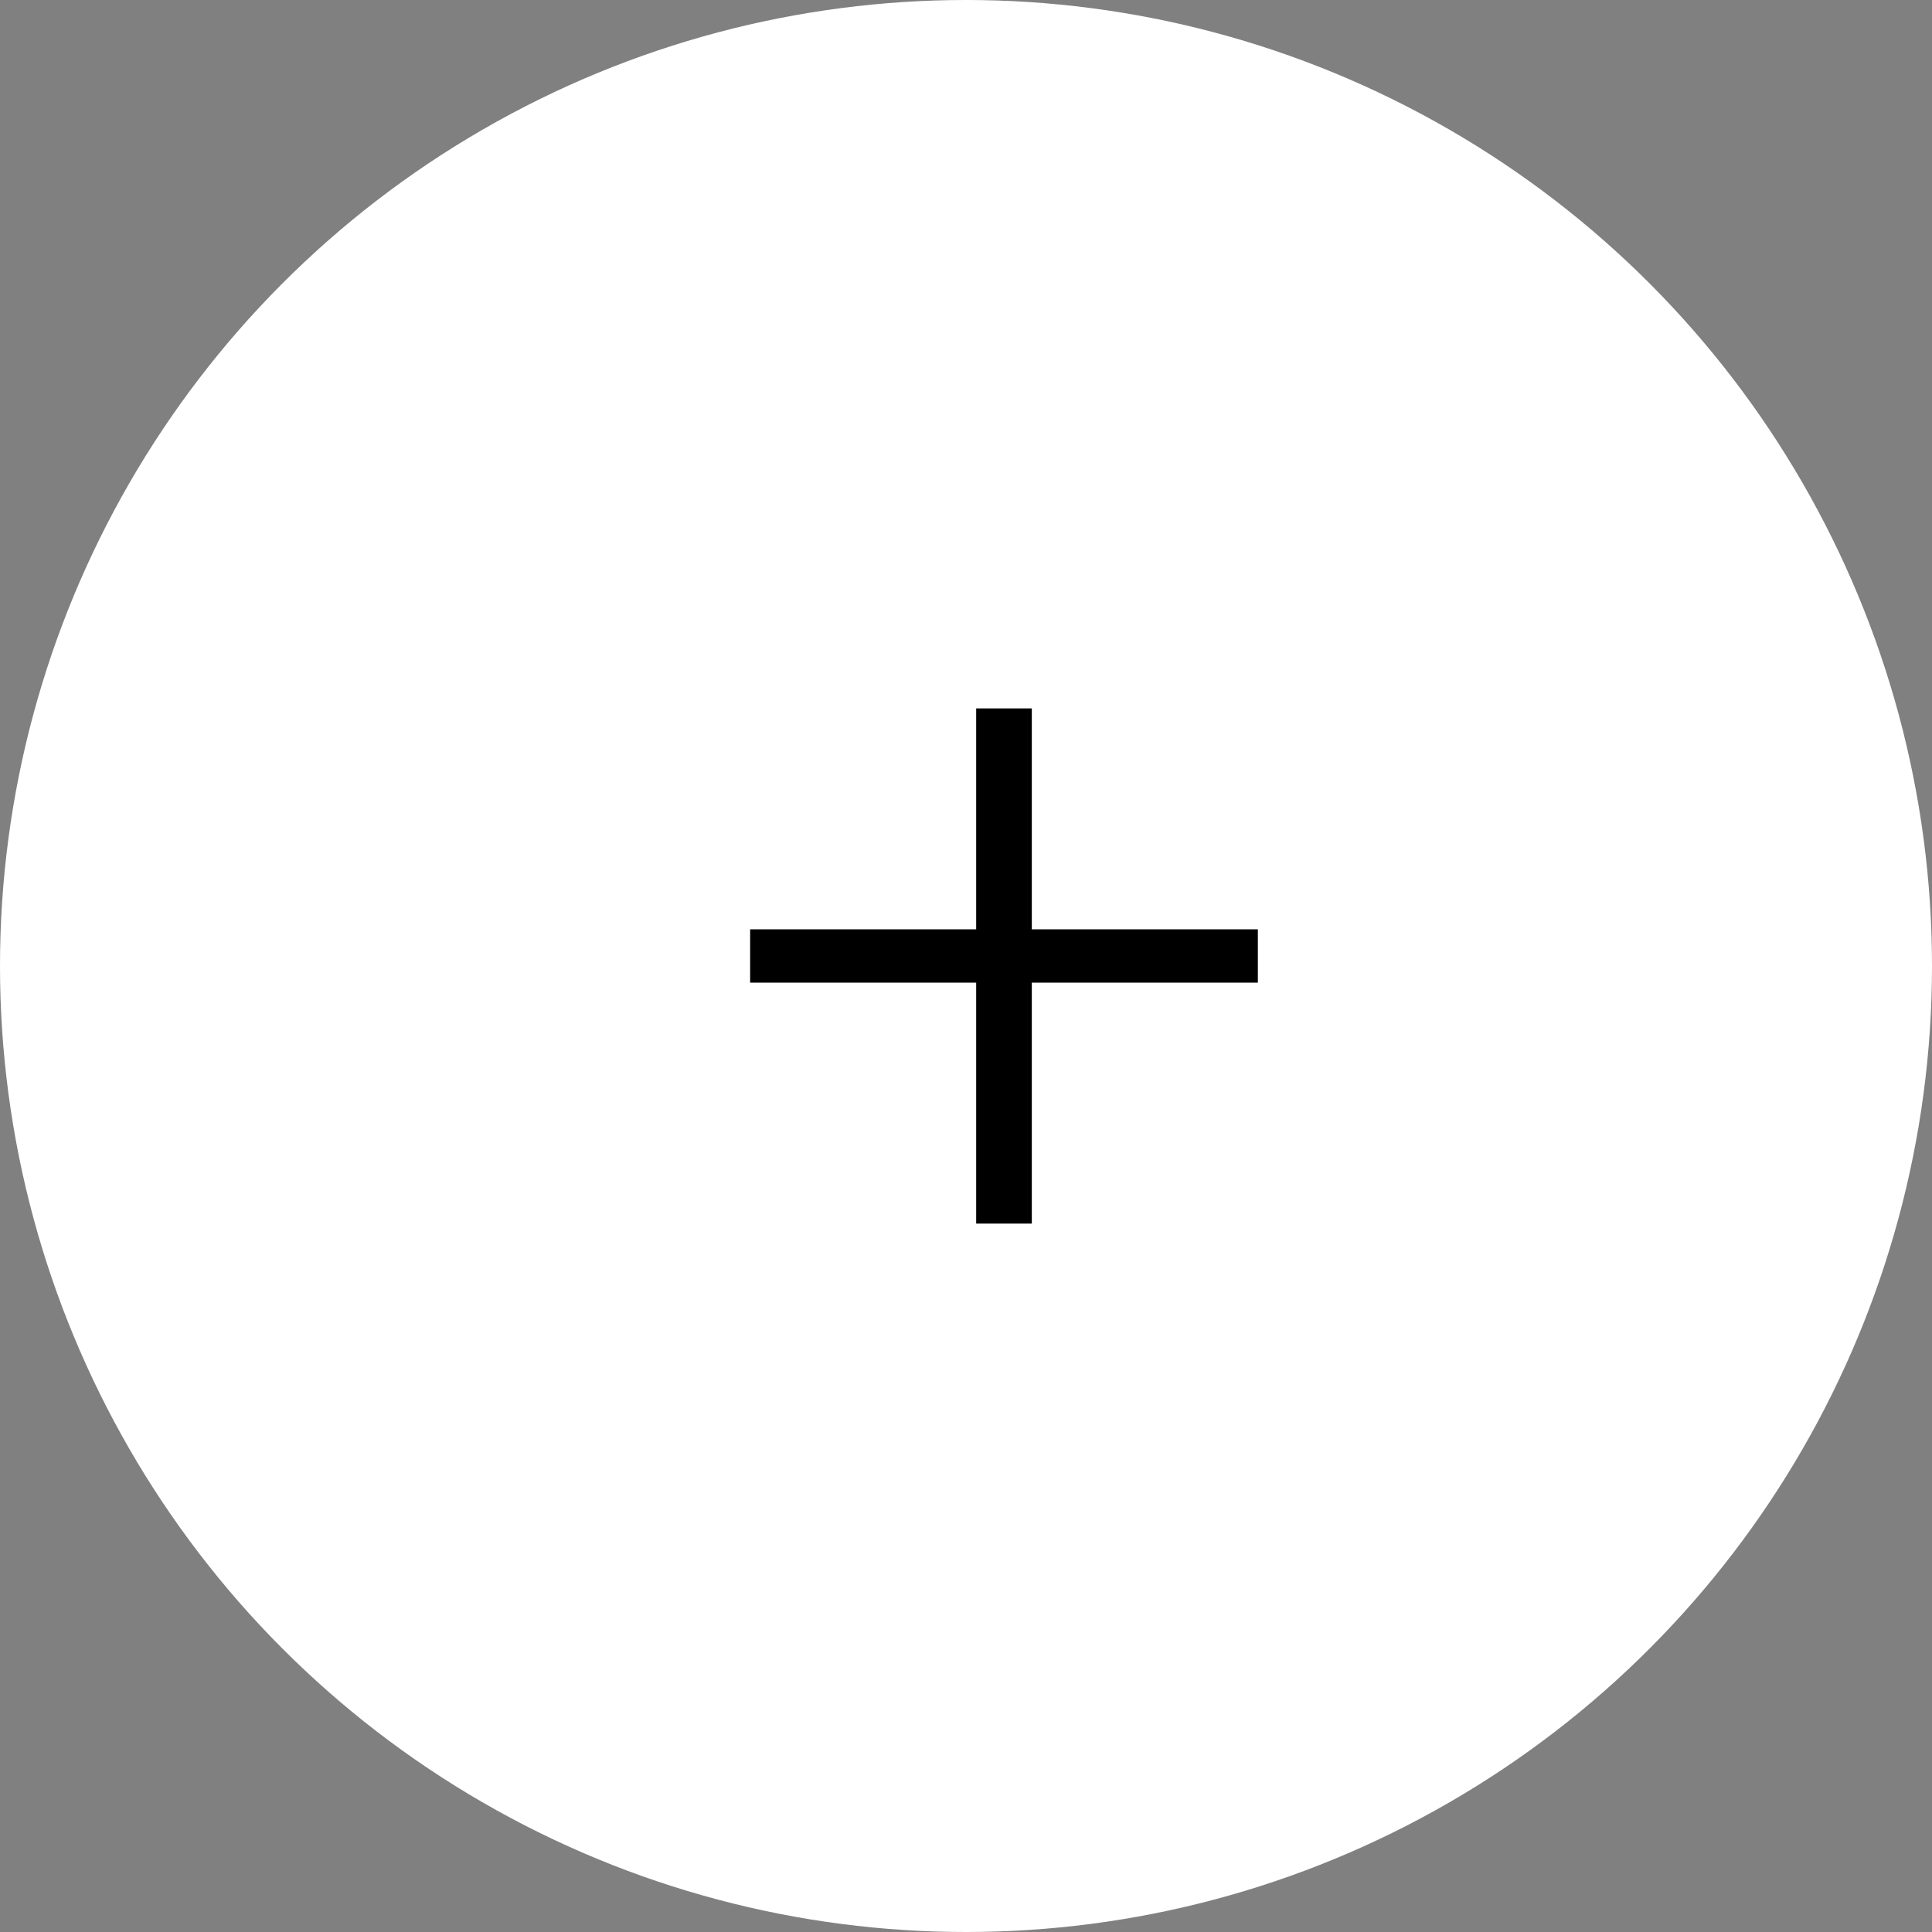 <svg width="30" height="30" viewBox="0 0 30 30" fill="none" xmlns="http://www.w3.org/2000/svg">
<rect x="0" y="0" width="30" height="30" fill="#808080" stroke="none"/>
<circle cx="15" cy="15" r="15" fill="white"/>
<g clip-path="url(#clip0_20_376)">
<path d="M15.158 15.258H11.648V14.43H15.158V10.668H16.022V14.43H19.532V15.258H16.022V19.02H15.158V15.258Z" fill="black"/>
</g>
<defs>
<clipPath id="clip0_20_376">
<rect width="9" height="8" fill="white" transform="translate(11 11)"/>
</clipPath>
</defs>
</svg>
